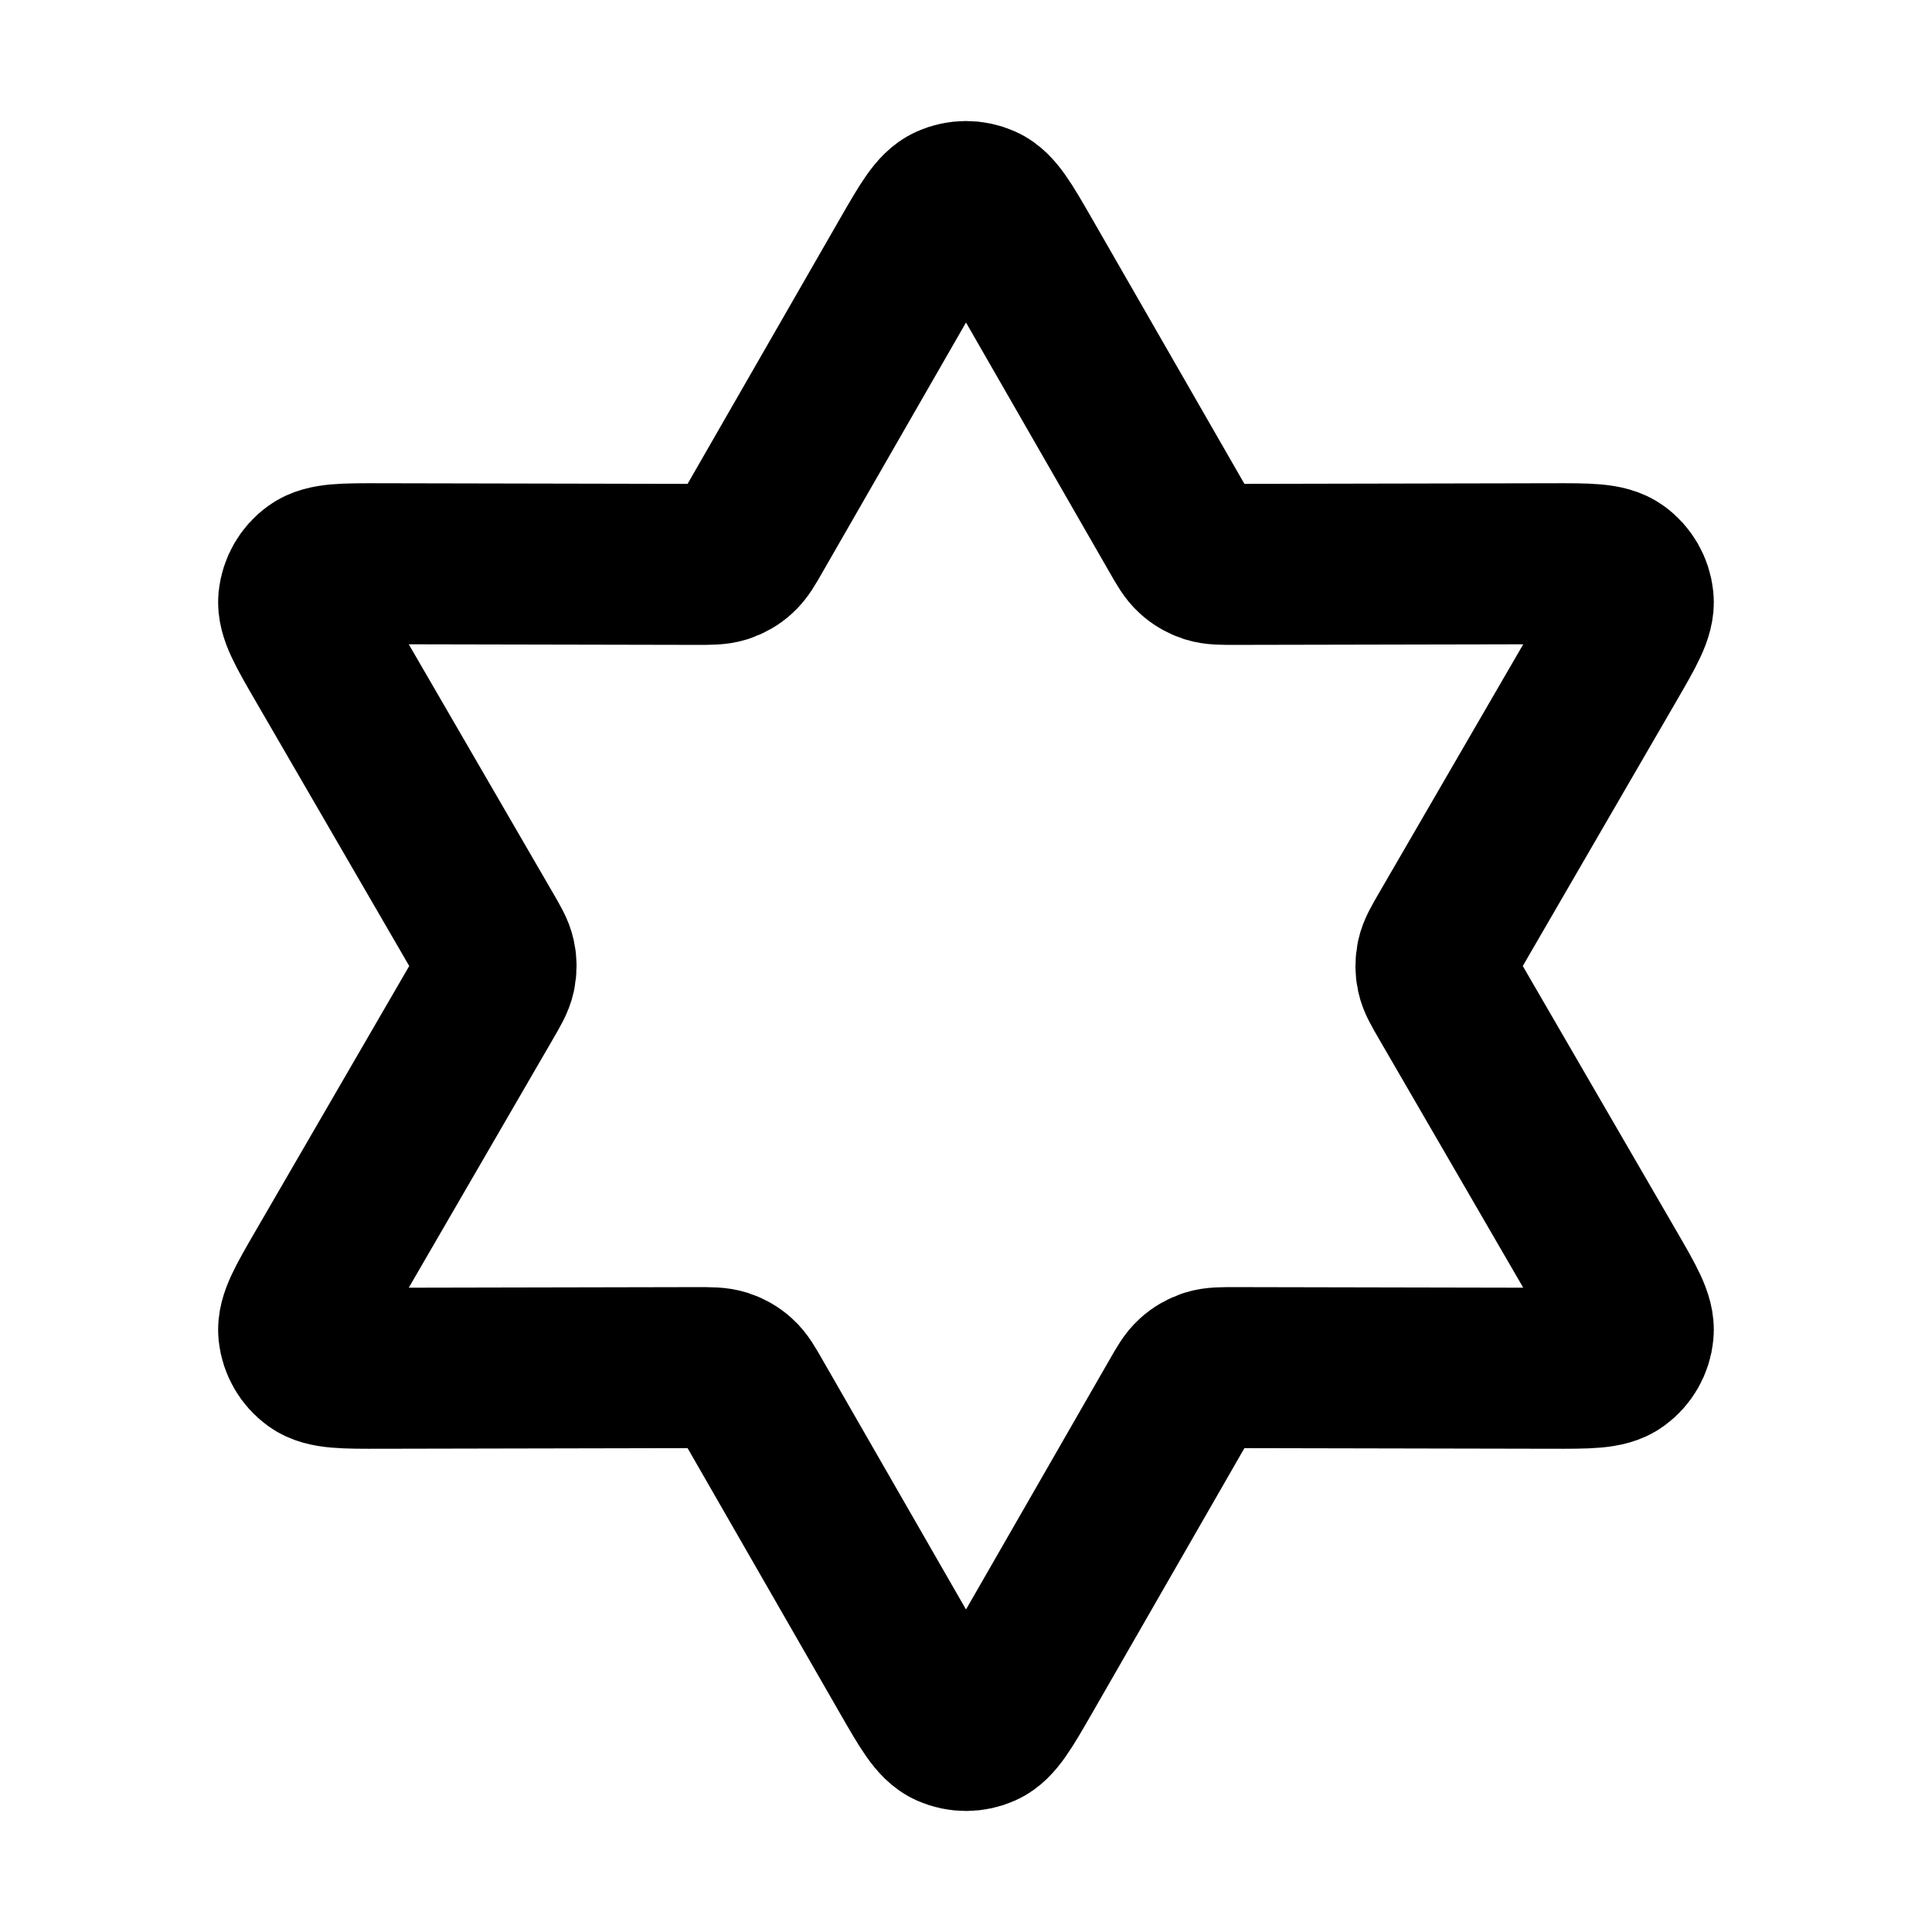 <svg width="24" height="24" viewBox="0 0 24 24" fill="none" xmlns="http://www.w3.org/2000/svg">
<path d="M11.306 3.207C11.534 2.811 11.648 2.613 11.796 2.547C11.926 2.489 12.074 2.489 12.204 2.547C12.352 2.613 12.466 2.811 12.694 3.207L14.649 6.609C14.733 6.756 14.775 6.829 14.834 6.882C14.886 6.93 14.948 6.965 15.015 6.987C15.091 7.011 15.175 7.011 15.344 7.011L19.268 7.003C19.725 7.002 19.953 7.001 20.085 7.097C20.2 7.18 20.274 7.309 20.288 7.45C20.305 7.612 20.191 7.809 19.962 8.204L17.993 11.599C17.908 11.745 17.866 11.818 17.849 11.896C17.834 11.964 17.834 12.036 17.849 12.104C17.866 12.182 17.908 12.255 17.993 12.401L19.962 15.796C20.191 16.191 20.305 16.388 20.288 16.55C20.274 16.691 20.2 16.82 20.085 16.903C19.953 16.999 19.725 16.998 19.268 16.997L15.344 16.989C15.175 16.989 15.091 16.989 15.015 17.013C14.948 17.035 14.886 17.07 14.834 17.118C14.775 17.171 14.733 17.244 14.649 17.391L12.694 20.793C12.466 21.189 12.352 21.387 12.204 21.453C12.074 21.511 11.926 21.511 11.796 21.453C11.648 21.387 11.534 21.189 11.306 20.793L9.351 17.391C9.267 17.244 9.225 17.171 9.166 17.118C9.114 17.07 9.052 17.035 8.985 17.013C8.909 16.989 8.825 16.989 8.656 16.989L4.732 16.997C4.275 16.998 4.047 16.999 3.915 16.903C3.8 16.82 3.726 16.691 3.711 16.55C3.695 16.388 3.809 16.191 4.038 15.796L6.007 12.401C6.092 12.255 6.134 12.182 6.151 12.104C6.166 12.036 6.166 11.964 6.151 11.896C6.134 11.818 6.092 11.745 6.007 11.599L4.038 8.204C3.809 7.809 3.695 7.612 3.711 7.45C3.726 7.309 3.8 7.18 3.915 7.097C4.047 7.001 4.275 7.002 4.732 7.003L8.656 7.011C8.825 7.011 8.909 7.011 8.985 6.987C9.052 6.965 9.114 6.93 9.166 6.882C9.225 6.829 9.267 6.756 9.351 6.609L11.306 3.207Z" stroke="black" stroke-width="2" stroke-linecap="round" stroke-linejoin="round"/>
</svg>
